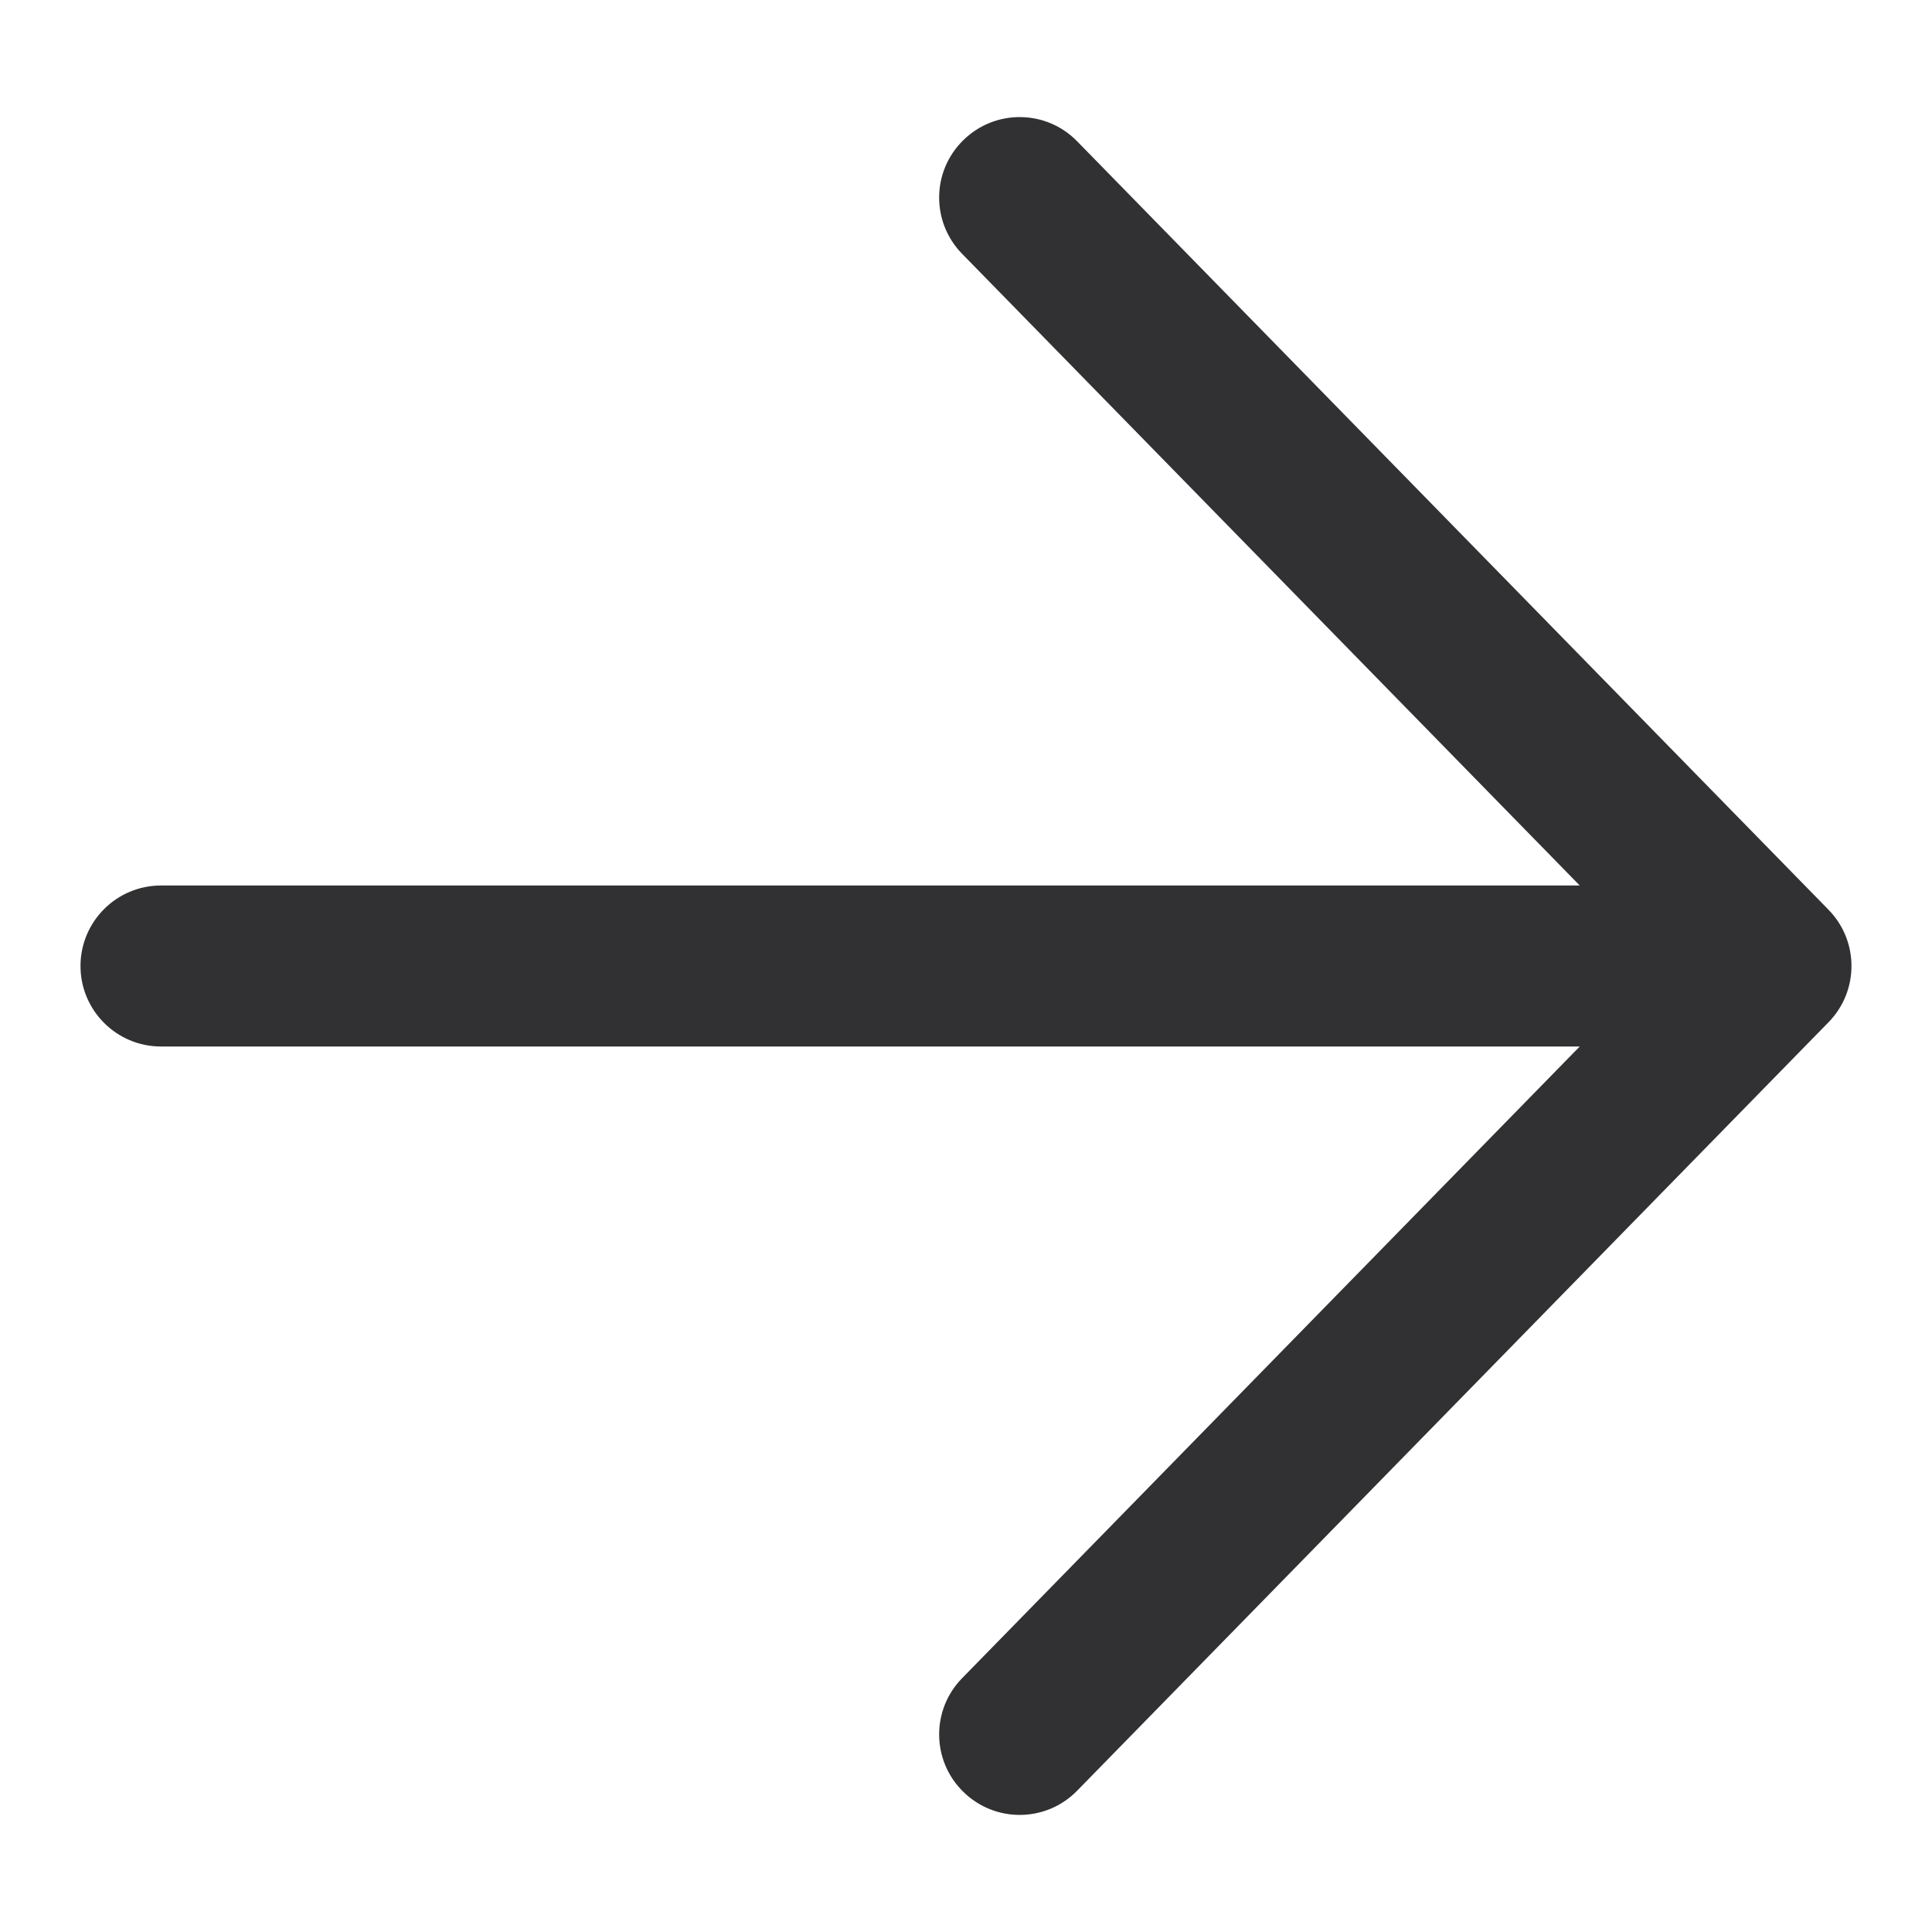 <?xml version="1.0" encoding="UTF-8"?>
<svg width="18px" height="18px" viewBox="0 0 18 18" version="1.1" xmlns="http://www.w3.org/2000/svg" xmlns:xlink="http://www.w3.org/1999/xlink">
    <!-- Generator: Sketch 52.5 (67469) - http://www.bohemiancoding.com/sketch -->
    <title>Icons/18px/Arrow - Right</title>
    <desc>Created with Sketch.</desc>
    <g id="Icons/18px/Arrow---Right" stroke="none" stroke-width="1" fill="none" fill-rule="evenodd">
        <path d="M14.718,8.25 L8.964,2.365 C8.674,2.069 8.679,1.594 8.976,1.305 C9.272,1.015 9.747,1.02 10.036,1.317 L17.036,8.476 C17.321,8.767 17.321,9.233 17.036,9.524 L10.036,16.683 C9.747,16.98 9.272,16.985 8.976,16.695 C8.679,16.406 8.674,15.931 8.964,15.635 L14.718,9.75 L1.5,9.75 C1.086,9.75 0.75,9.414 0.75,9 C0.75,8.586 1.086,8.25 1.5,8.25 L14.718,8.25 Z" id="🎨" fill="#313133" fill-rule="nonzero"></path>
    </g>
</svg>